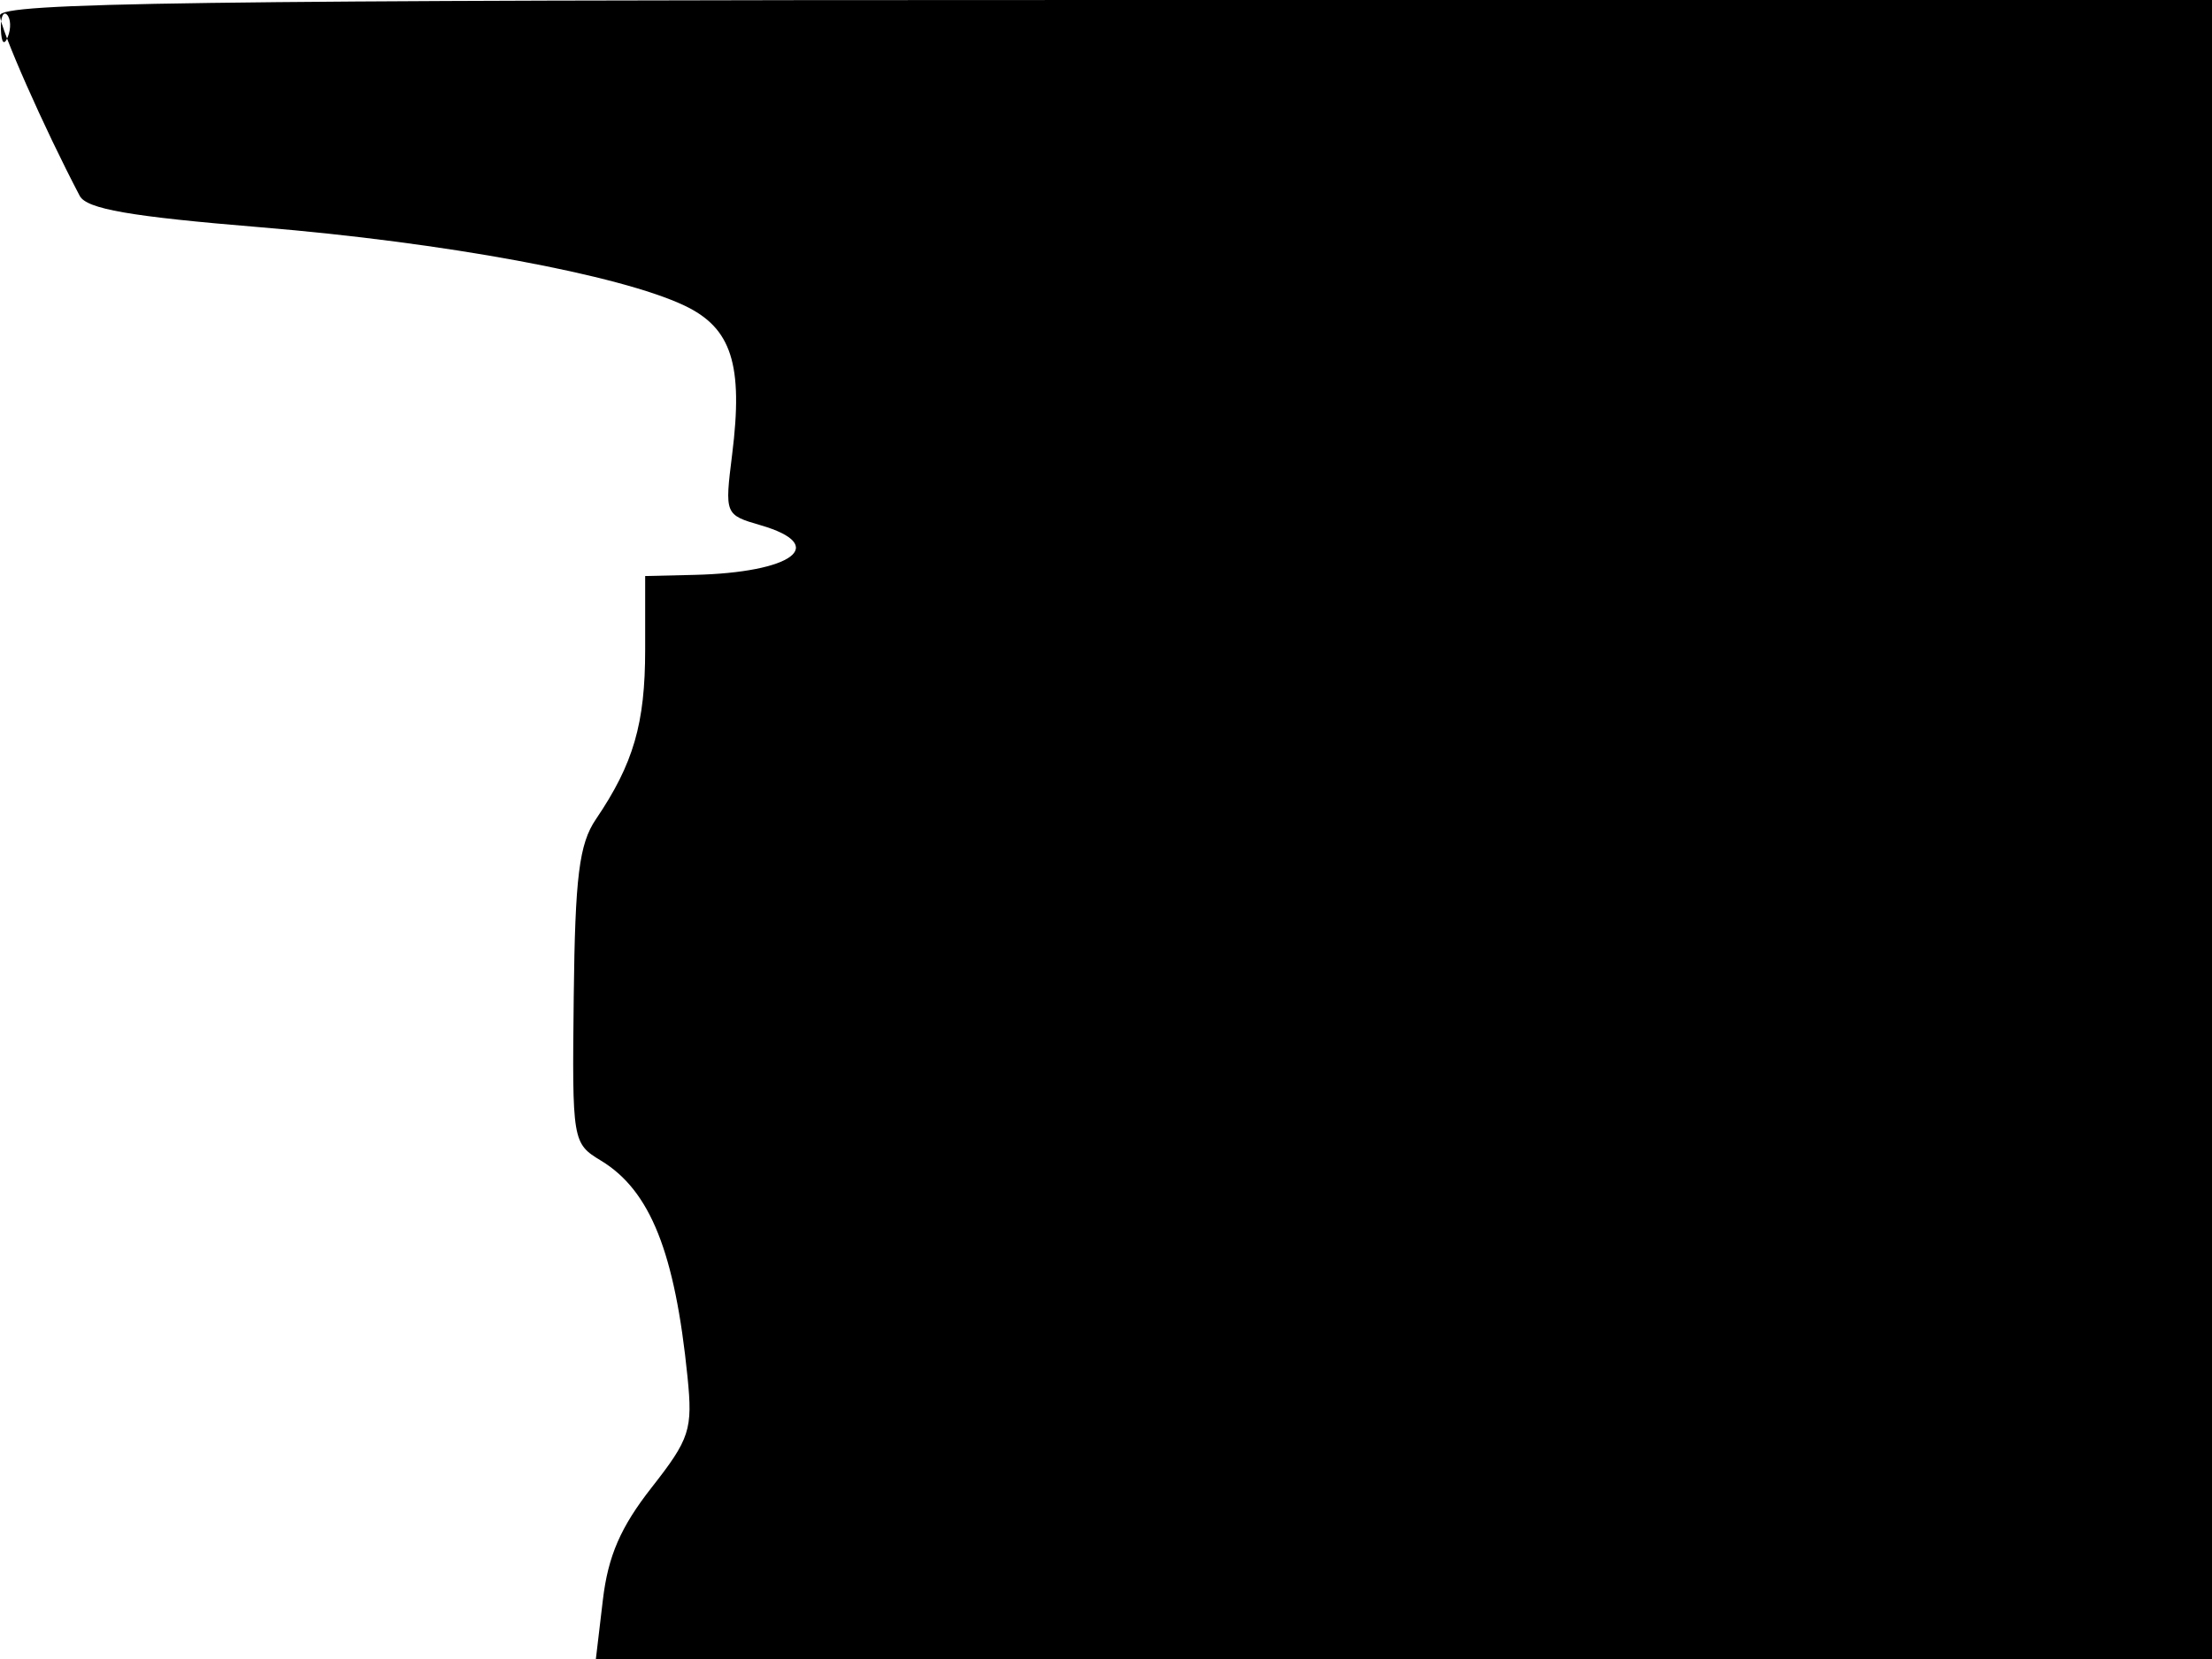 <svg xmlns="http://www.w3.org/2000/svg" width="192" height="144" viewBox="0 0 192 144" version="1.1">
	<path d="M 0 1.340 C 0 2.454, 3.829 11.118, 6.920 17 C 7.519 18.139, 11.296 18.795, 22.604 19.726 C 38.539 21.038, 53.784 23.854, 59.415 26.527 C 63.509 28.469, 64.525 31.643, 63.550 39.444 C 62.899 44.653, 62.912 44.686, 66.023 45.590 C 71.988 47.325, 68.807 49.700, 60.250 49.900 L 56 50 56 56.385 C 56 62.813, 54.988 66.295, 51.719 71.117 C 50.272 73.250, 49.918 76.089, 49.800 86.477 C 49.658 99.093, 49.681 99.236, 52.176 100.750 C 56.436 103.335, 58.587 108.713, 59.674 119.500 C 60.137 124.089, 59.881 124.880, 56.558 129.119 C 53.869 132.548, 52.780 135.059, 52.329 138.869 L 51.721 144 121.861 144 L 192 144 192.014 74.250 C 192.021 35.888, 192.299 3.488, 192.630 2.250 L 193.233 0 96.617 0 C 16.519 0, 0 0.229, 0 1.340 M 0.079 2.583 C 0.127 3.748, 0.364 3.985, 0.683 3.188 C 0.972 2.466, 0.936 1.603, 0.604 1.271 C 0.272 0.939, 0.036 1.529, 0.079 2.583" stroke="none" fill="black" fill-rule="evenodd"/>
</svg>
